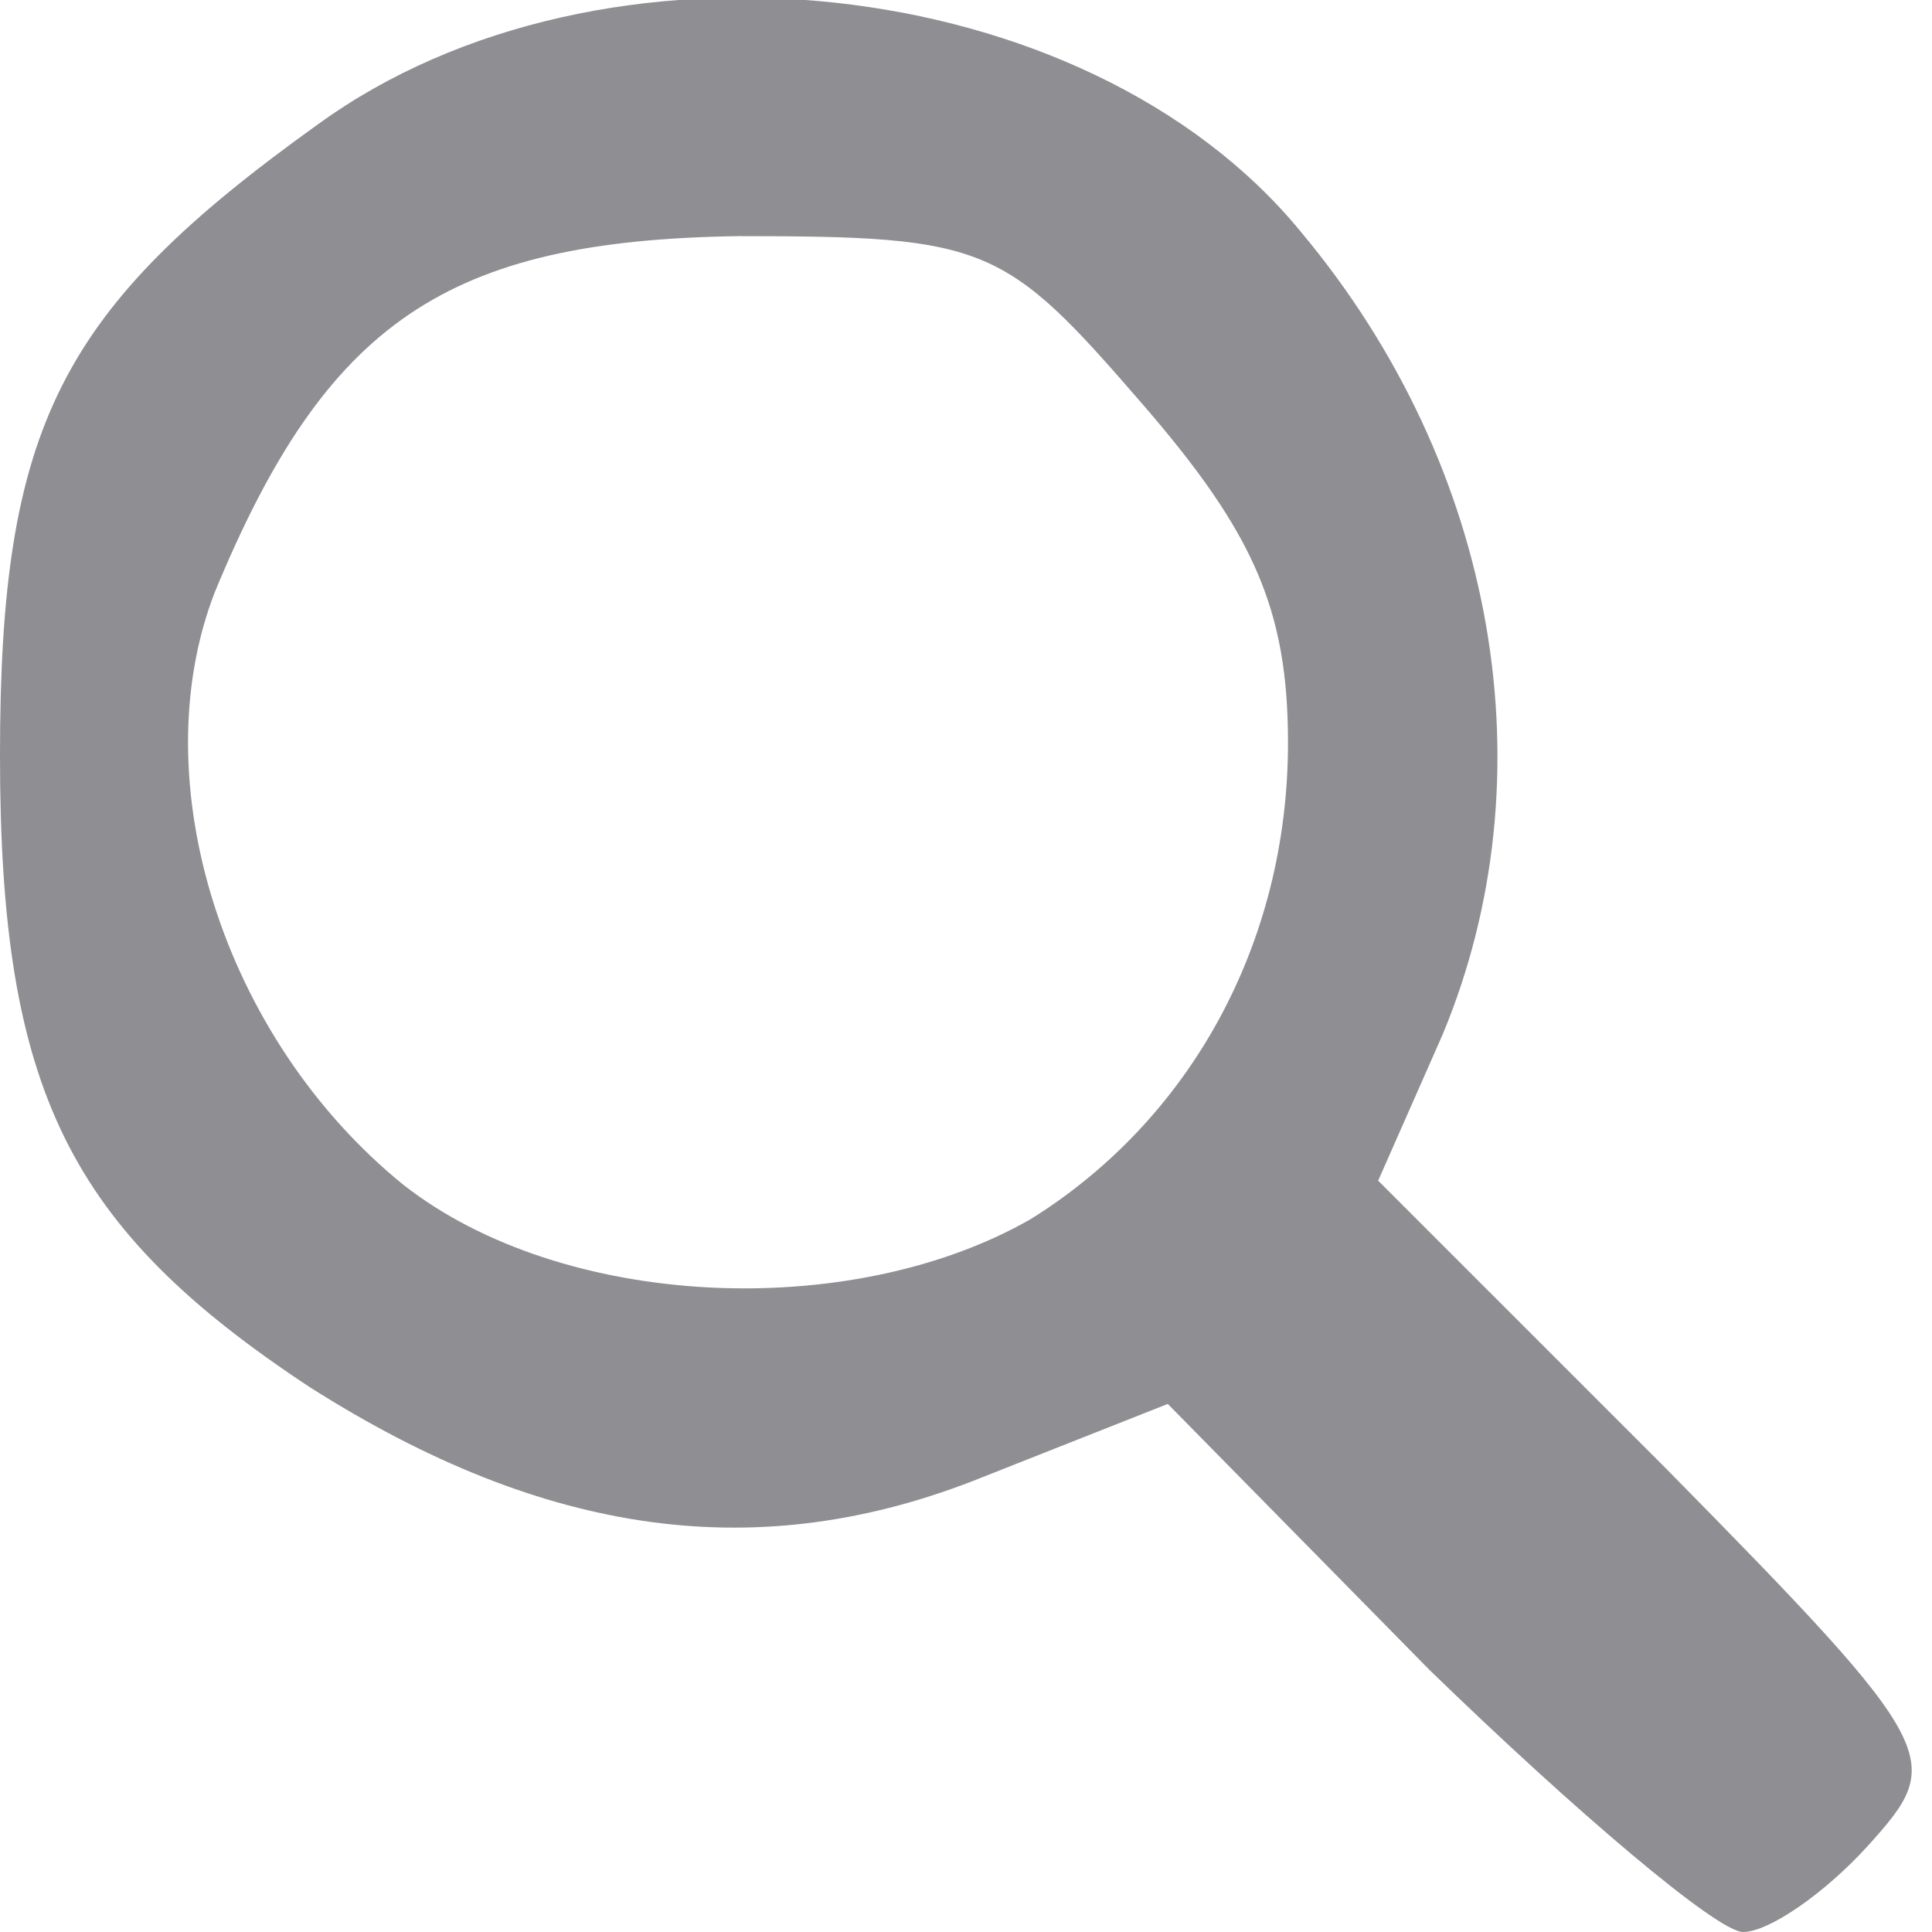 <!DOCTYPE svg PUBLIC "-//W3C//DTD SVG 20010904//EN" "http://www.w3.org/TR/2001/REC-SVG-20010904/DTD/svg10.dtd">
<svg version="1.0" xmlns="http://www.w3.org/2000/svg" width="45px" height="45px" viewBox="0 0 450 450" preserveAspectRatio="xMidYMid meet">
<g id="layer101" fill="#8e8e93" stroke="none">
 <path d="M333 389 l-61 -62 -43 17 c-52 21 -102 14 -157 -21 -56 -37 -72 -69 -72 -147 0 -77 14 -104 74 -147 66 -48 179 -36 229 25 46 55 58 127 33 187 l-15 34 67 67 c65 66 65 68 47 88 -10 11 -23 20 -29 20 -6 0 -39 -28 -73 -61z m-93 -105 c37 -23 60 -64 60 -111 0 -31 -8 -49 -34 -79 -32 -37 -36 -39 -94 -39 -68 1 -96 20 -122 83 -17 44 2 104 44 138 37 29 104 32 146 8z"/>
 </g>

</svg>